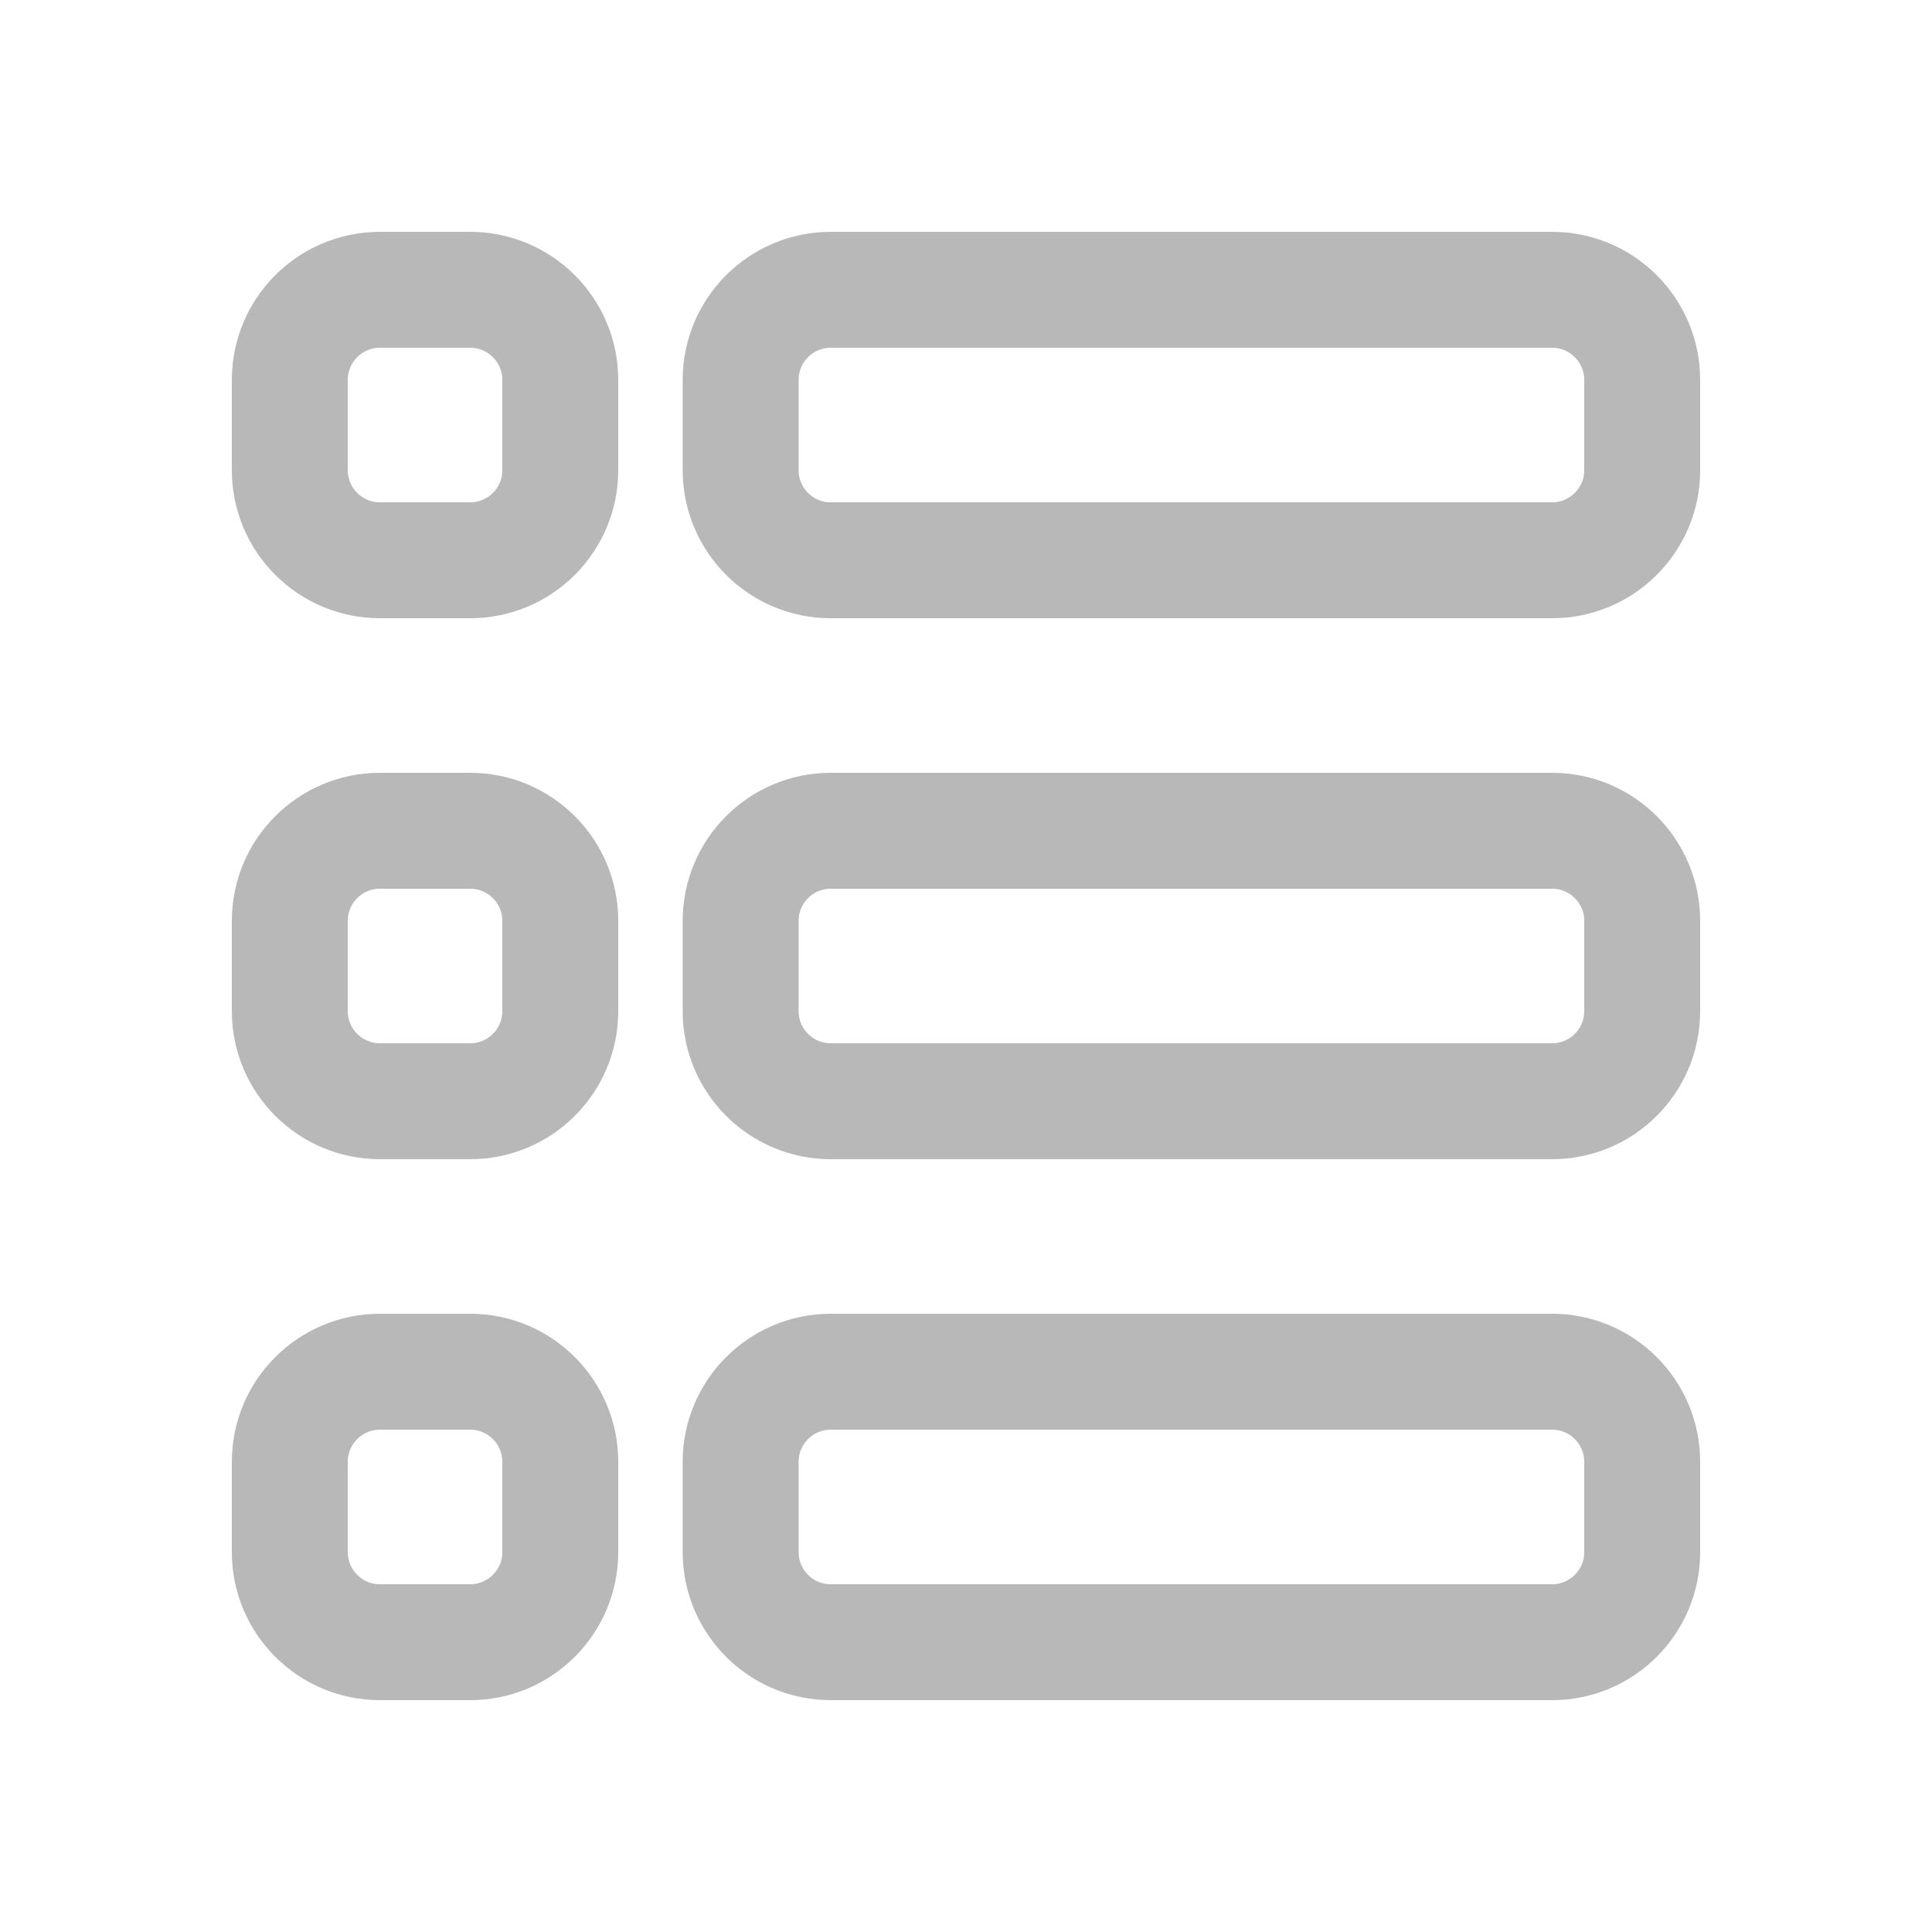 <svg width="20" height="20" viewBox="0 0 20 20" fill="none" xmlns="http://www.w3.org/2000/svg">
<g opacity="0.5">
<path d="M16.067 3H8.6C8.085 3 7.667 3.418 7.667 3.933V4.867C7.667 5.382 8.085 5.8 8.6 5.8H16.067C16.582 5.8 17 5.382 17 4.867V3.933C17 3.418 16.582 3 16.067 3Z" stroke="#717171" stroke-width="1.2" stroke-linecap="round" stroke-linejoin="round"/>
<path d="M16.067 8.6H8.6C8.085 8.6 7.667 9.018 7.667 9.533V10.467C7.667 10.982 8.085 11.4 8.6 11.4H16.067C16.582 11.4 17 10.982 17 10.467V9.533C17 9.018 16.582 8.6 16.067 8.6Z" stroke="#717171" stroke-width="1.2" stroke-linecap="round" stroke-linejoin="round"/>
<path d="M16.067 14.2H8.6C8.085 14.2 7.667 14.618 7.667 15.133V16.067C7.667 16.582 8.085 17 8.6 17H16.067C16.582 17 17 16.582 17 16.067V15.133C17 14.618 16.582 14.2 16.067 14.2Z" stroke="#717171" stroke-width="1.2" stroke-linecap="round" stroke-linejoin="round"/>
<path d="M4.867 3H3.933C3.418 3 3 3.418 3 3.933V4.867C3 5.382 3.418 5.8 3.933 5.8H4.867C5.382 5.8 5.8 5.382 5.8 4.867V3.933C5.8 3.418 5.382 3 4.867 3Z" stroke="#717171" stroke-width="1.2" stroke-linecap="round" stroke-linejoin="round"/>
<path d="M4.867 8.6H3.933C3.418 8.6 3 9.018 3 9.533V10.467C3 10.982 3.418 11.4 3.933 11.4H4.867C5.382 11.4 5.8 10.982 5.8 10.467V9.533C5.8 9.018 5.382 8.6 4.867 8.6Z" stroke="#717171" stroke-width="1.2" stroke-linecap="round" stroke-linejoin="round"/>
<path d="M4.867 14.2H3.933C3.418 14.2 3 14.618 3 15.133V16.067C3 16.582 3.418 17 3.933 17H4.867C5.382 17 5.8 16.582 5.8 16.067V15.133C5.8 14.618 5.382 14.2 4.867 14.2Z" stroke="#717171" stroke-width="1.2" stroke-linecap="round" stroke-linejoin="round"/>
</g>
</svg>

